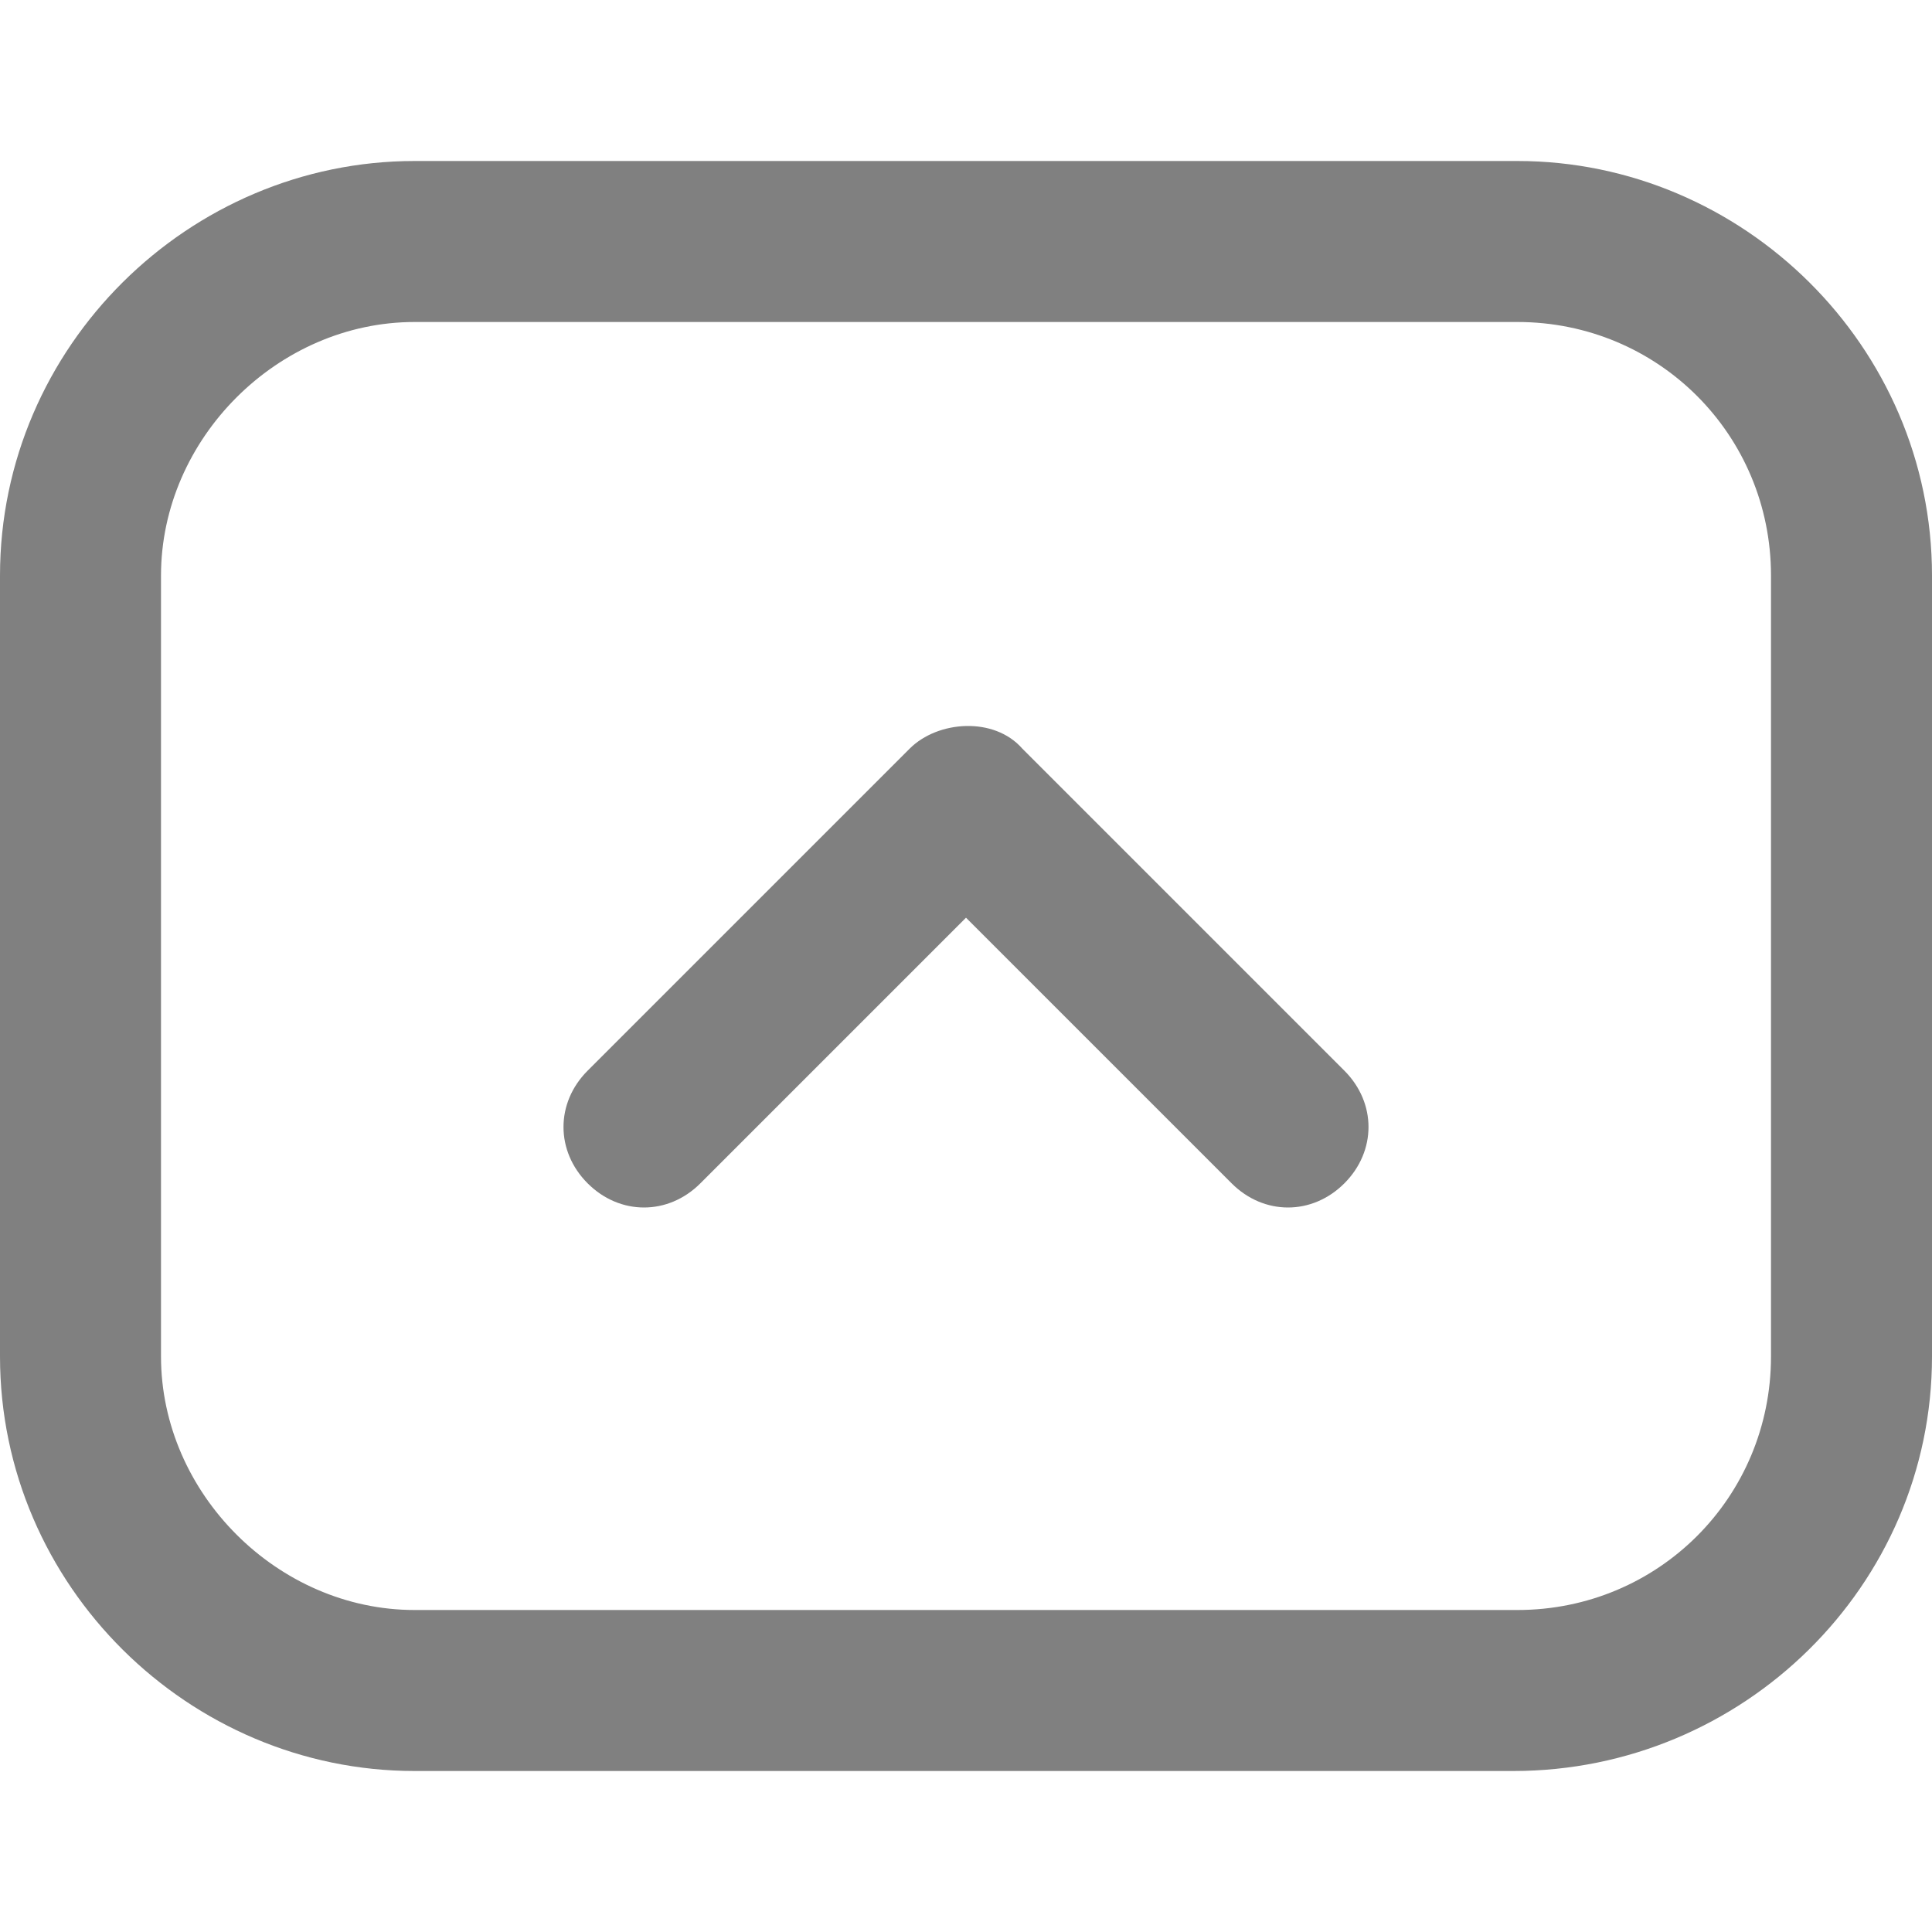<!-- Created with Inkscape (http://www.inkscape.org/) -->
<svg id="svg2985" xmlns:rdf="http://www.w3.org/1999/02/22-rdf-syntax-ns#" xmlns="http://www.w3.org/2000/svg" viewBox="0 0 48 48" version="1.1" xmlns:cc="http://creativecommons.org/ns#" xmlns:dc="http://purl.org/dc/elements/1.1/">
	<g id="layer1">
		<g id="XMLID_726_">
			<path id="XMLID_729_" fill="#808080" d="m37.7,8c3.5,0,6.3,2.8,6.3,6.3v19.4c0,3.5-2.8,6.3-6.3,6.3h-27.4c-3.4,0-6.3-2.9-6.3-6.3v-19.4c0-3.4,2.9-6.3,6.3-6.3h27.4m0-4h-27.4c-5.6,0-10.3,4.6-10.3,10.3v19.4c0,5.7,4.7,10.3,10.3,10.3h27.3c5.7,0,10.4-4.6,10.4-10.3v-19.4c0-5.7-4.7-10.3-10.3-10.3z" class="st0"/>
			<g id="XMLID_728_">
				<path id="XMLID_4_" fill="#808080" d="m32,30c-0.5,0-1-0.2-1.4-0.6l-6.6-6.6-6.6,6.6c-0.8,0.8-2,0.8-2.8,0s-0.8-2,0-2.8l8-8c0.7-0.7,2.1-0.8,2.8,0l8,8c0.8,0.8,0.8,2,0,2.8-0.4,0.4-0.9,0.6-1.4,0.6z" class="st0"/>
			</g>
		</g>
	</g>
	<style id="style3044" type="text/css">.st0{fill:#808080;}</style>
	<style id="style3152" type="text/css">.st0{fill:#808080;}</style>
	<style id="style3241" type="text/css">.st0{fill:#808080;}</style>
	<style id="style3331" type="text/css">.st0{fill:#808080;}</style>
</svg>
